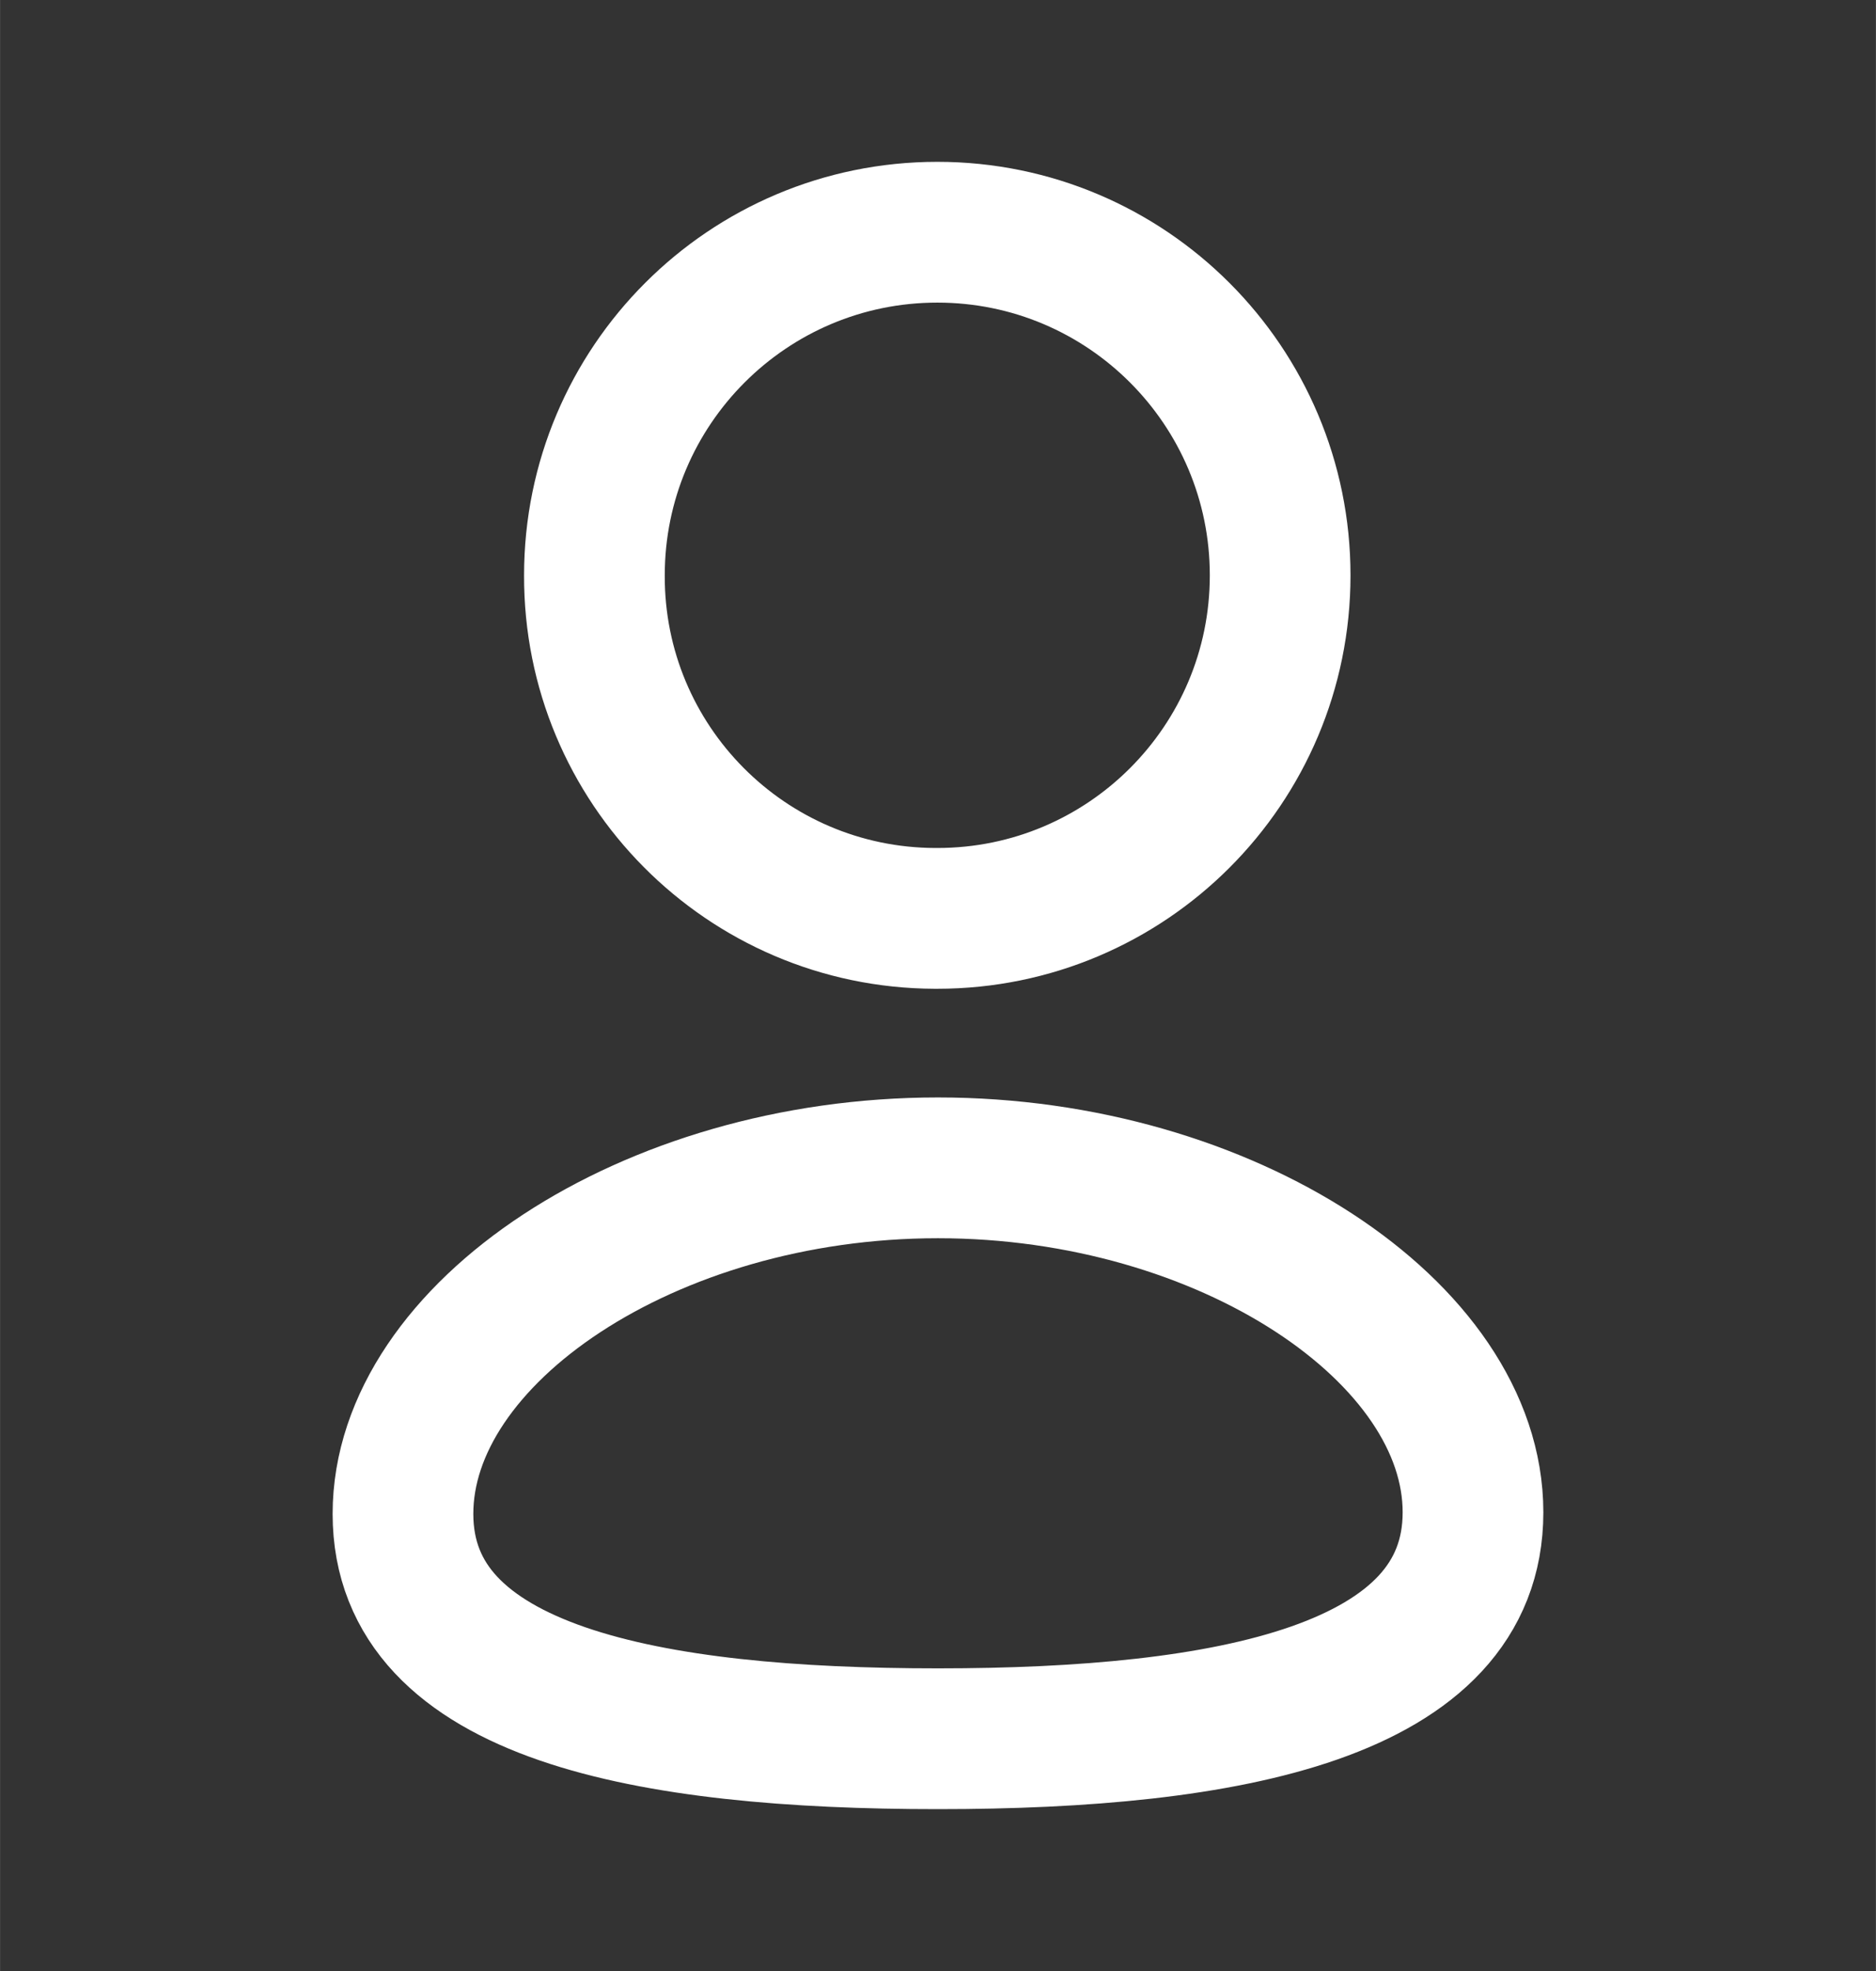<svg version="1.1" xmlns="http://www.w3.org/2000/svg" xmlns:xlink="http://www.w3.org/1999/xlink" width="20" height="21" viewBox="0,0,243.797,256"><rect x="0" y="0" width="243.797" height="256" fill="#333333" stroke="none"/><g fill="none" fill-rule="evenodd" stroke="#ffffff" stroke-width="1.5" stroke-linecap="round" stroke-linejoin="round" stroke-miterlimit="10" stroke-dasharray="" stroke-dashoffset="0" font-family="none" font-weight="none" font-size="none" text-anchor="none" style="mix-blend-mode: normal"><g transform="translate(1.569,-1.96) scale(12.19,12.19)"><path d="M9.871,18.687c-3.076,0 -5.704,-0.479 -5.704,-2.396c0,-1.917 2.611,-3.687 5.704,-3.687c3.077,0 5.704,1.753 5.704,3.67c0,1.917 -2.611,2.413 -5.704,2.413z"></path><path d="M9.864,9.946c2.019,0 3.655,-1.636 3.655,-3.655c0,-2.019 -1.636,-3.656 -3.655,-3.656c-2.019,0 -3.656,1.637 -3.656,3.656c-0.007,2.012 1.618,3.648 3.63,3.655c0.009,0 0.017,0 0.026,0z"></path></g></g></svg>